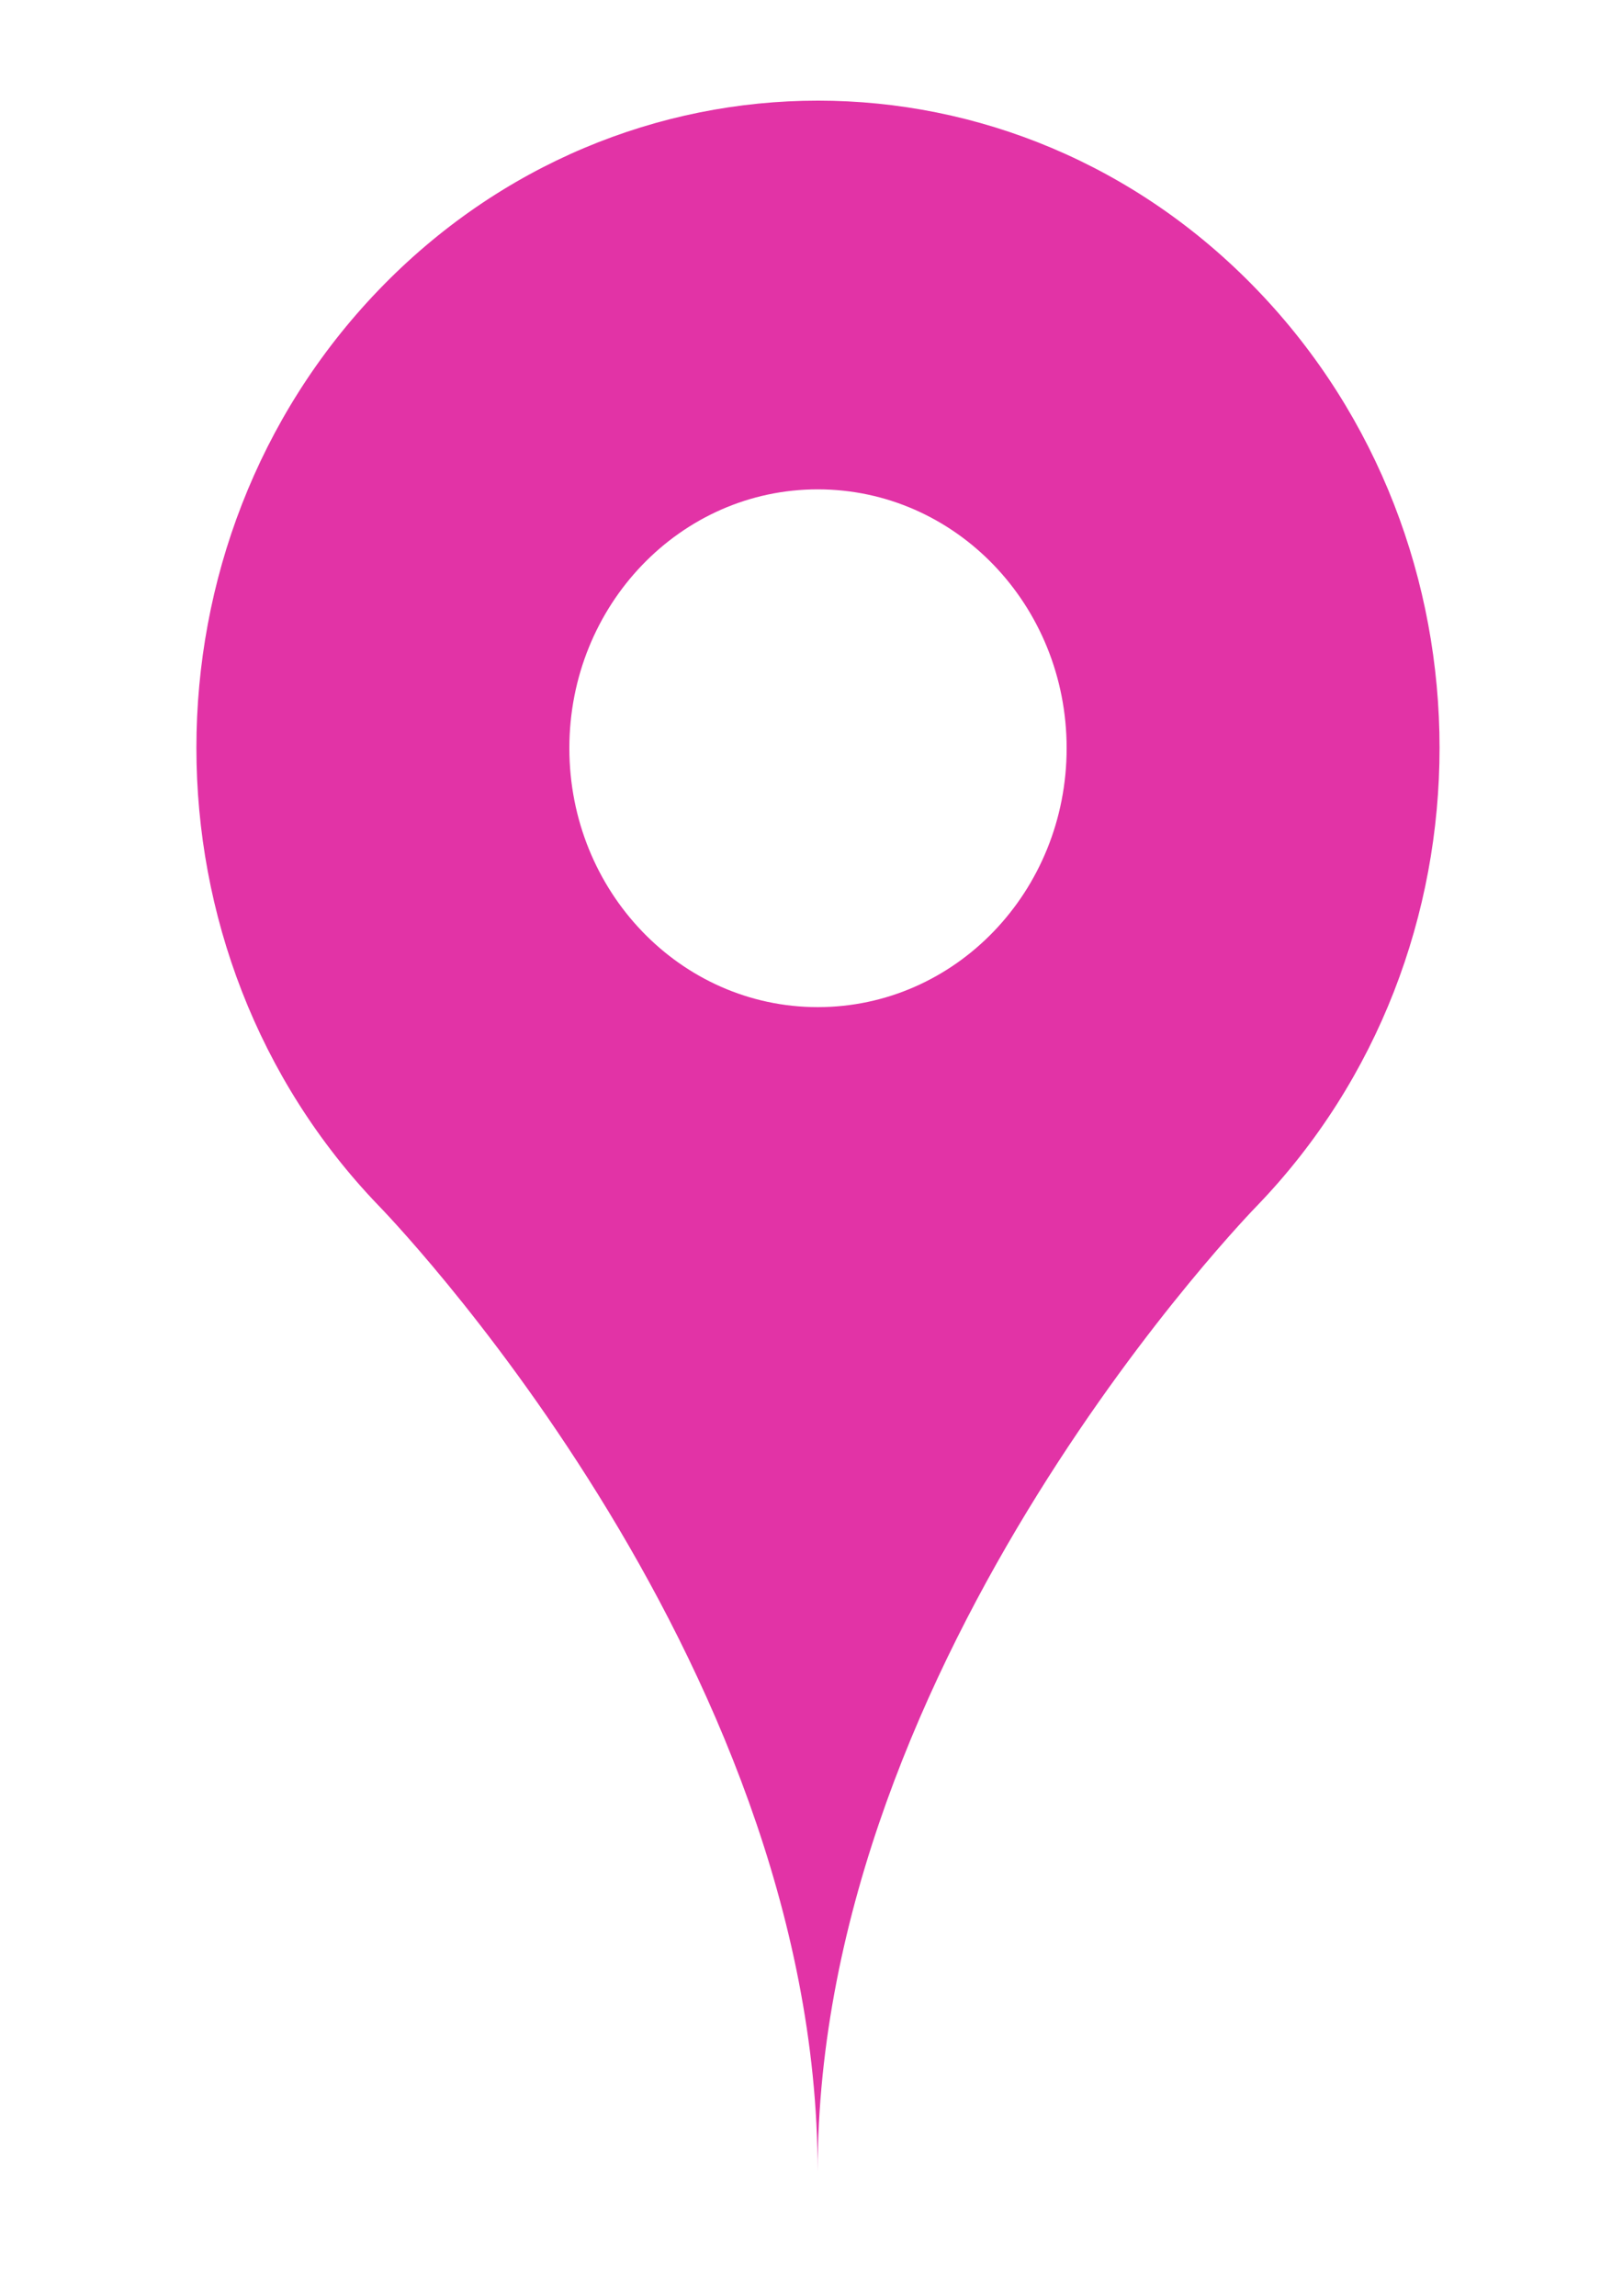 <?xml version="1.0" encoding="utf-8"?>
<!-- Generator: Adobe Illustrator 16.0.0, SVG Export Plug-In . SVG Version: 6.00 Build 0)  -->
<!DOCTYPE svg PUBLIC "-//W3C//DTD SVG 1.1//EN" "http://www.w3.org/Graphics/SVG/1.1/DTD/svg11.dtd">
<svg version="1.1" xmlns="http://www.w3.org/2000/svg" xmlns:xlink="http://www.w3.org/1999/xlink" x="0px" y="0px"
	 width="595.28px" height="841.89px" viewBox="0 0 595.28 841.89" enable-background="new 0 0 595.28 841.89" xml:space="preserve">
<path fill="#e233a6" d="M461.204,106.428c-89.031-92.697-233.333-92.697-322.399,0
	c-89.026,92.658-89.026,243.002,0,335.623c0,0,161.088,164.496,161.088,354.369c0-189.873,161.272-354.369,161.272-354.369
	C550.268,349.43,550.268,199.086,461.204,106.428z M299.93,369.325c-50.313,0-91.104-42.458-91.104-94.957
	c0-52.462,40.791-94.918,91.104-94.918c50.498,0,91.288,42.457,91.288,94.918C391.218,326.867,350.428,369.325,299.93,369.325z"/>
</svg>